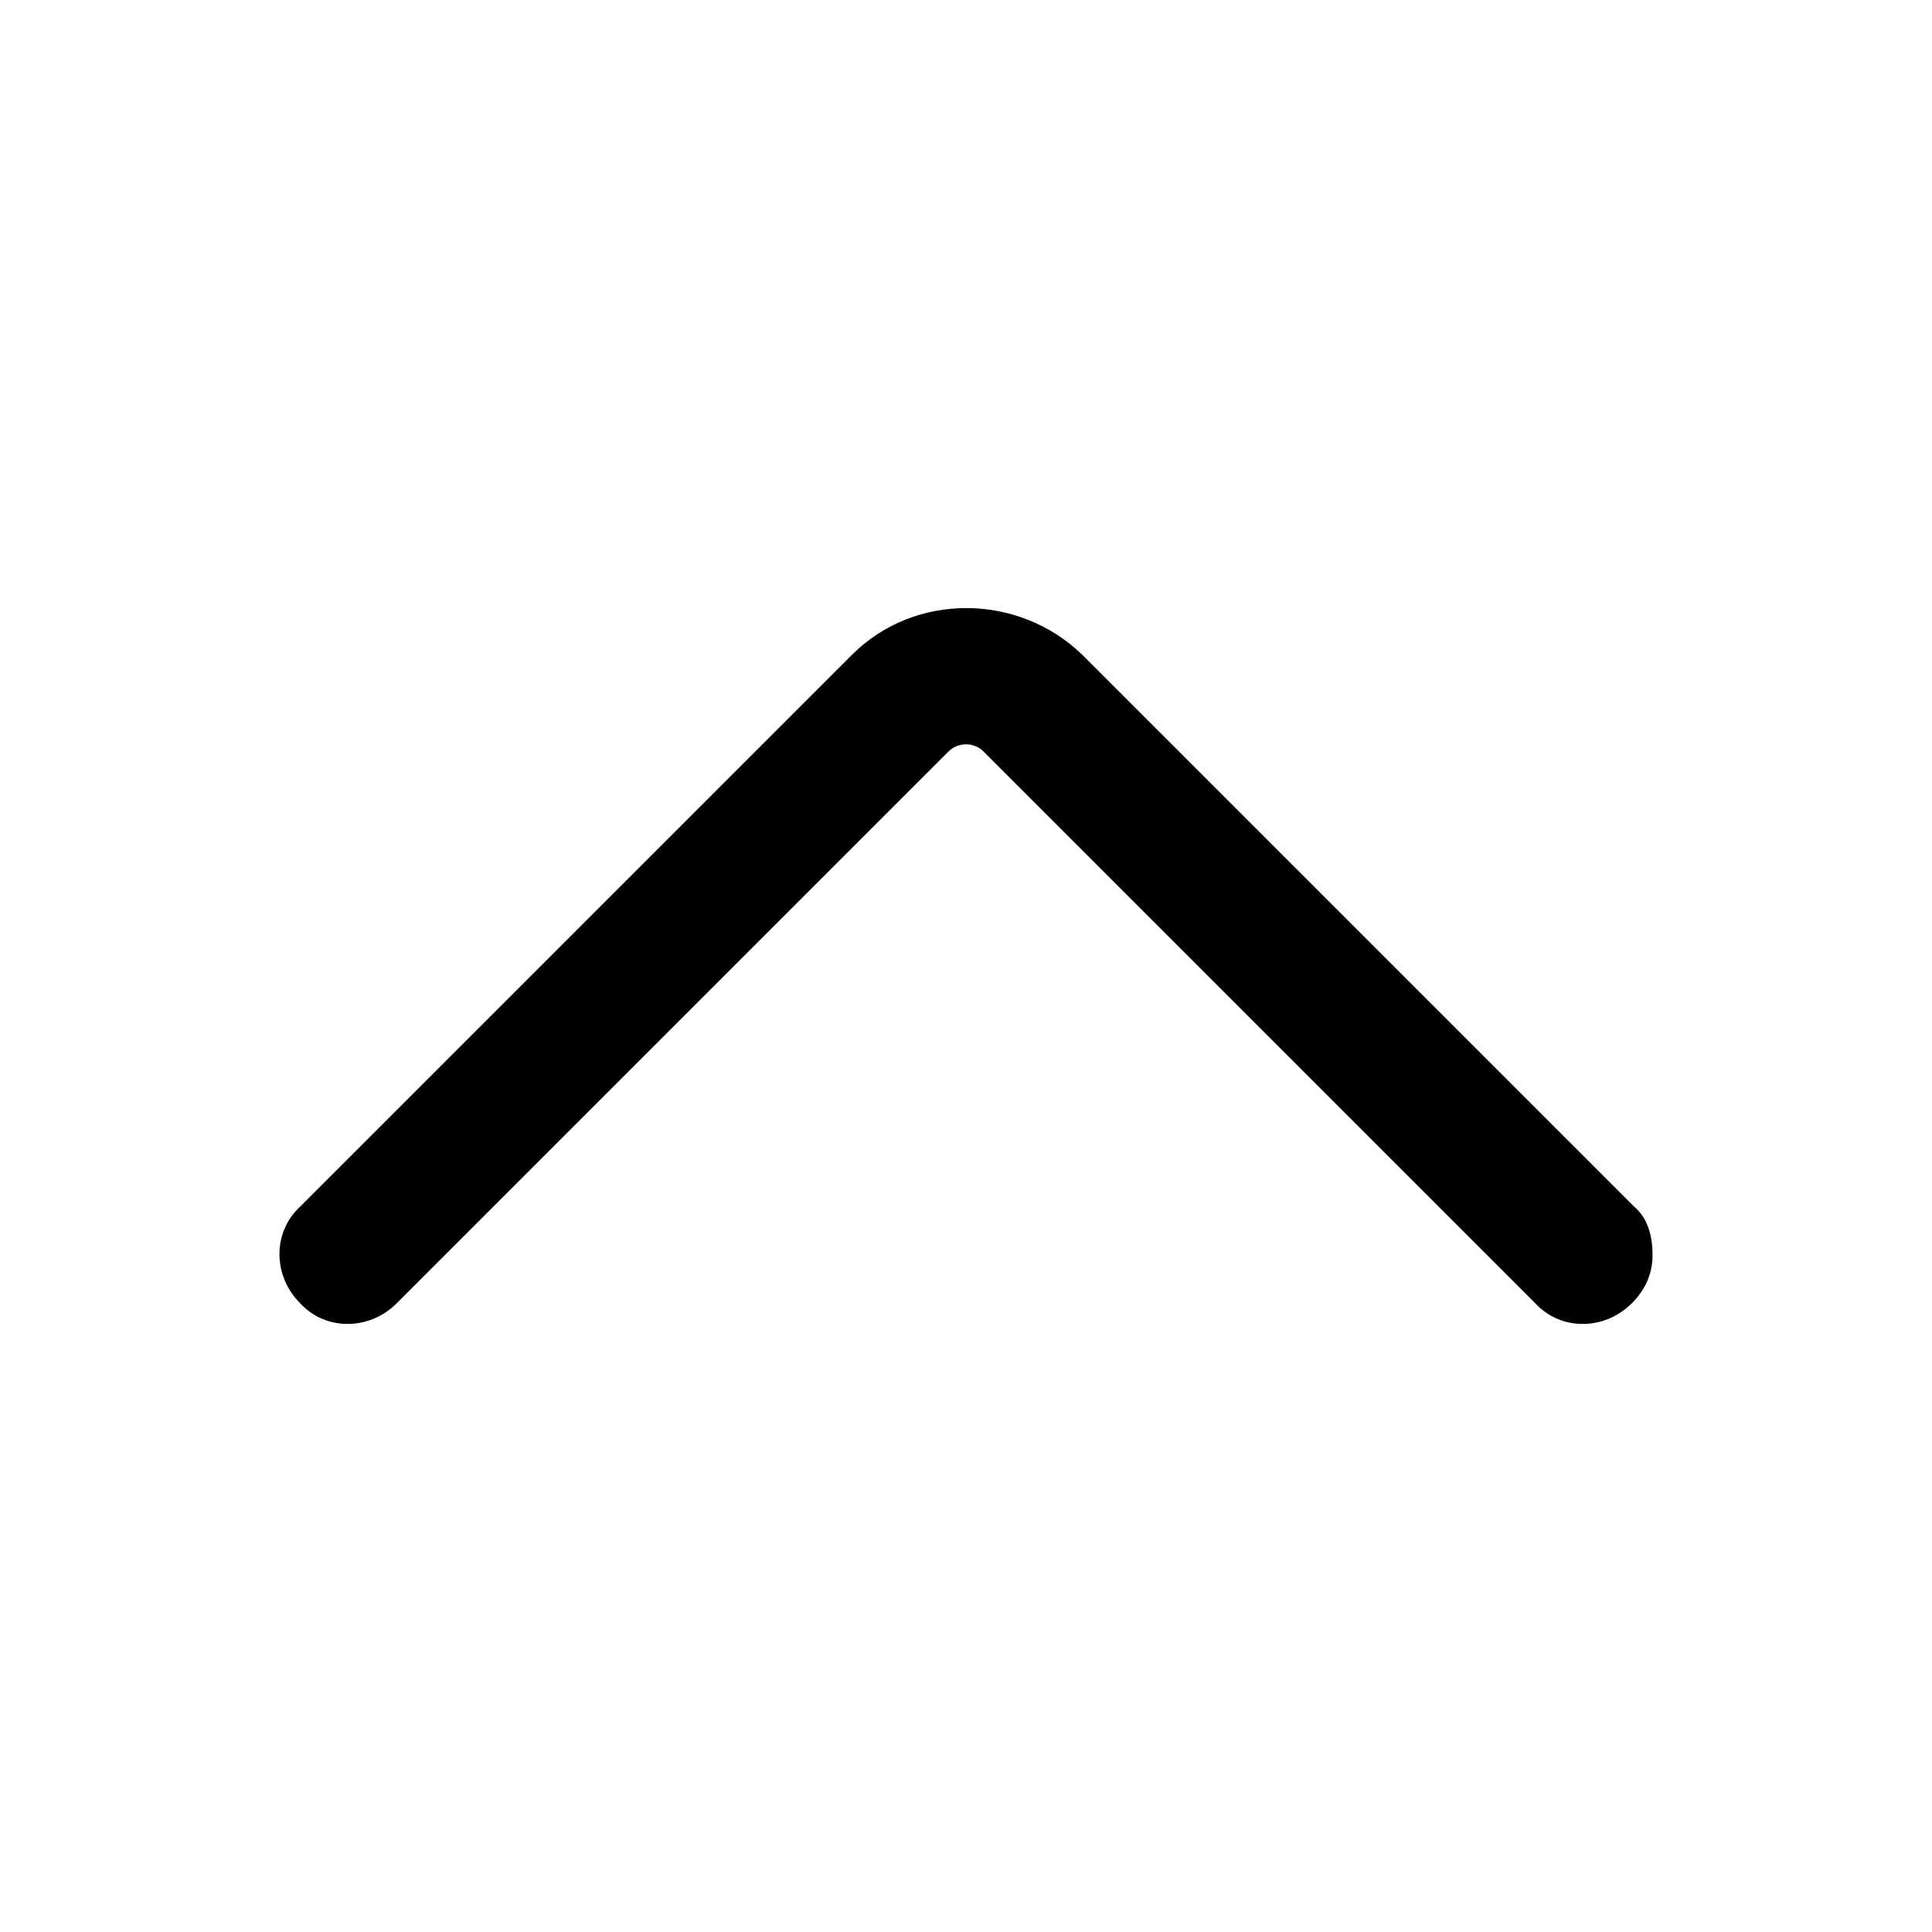 <svg xmlns="http://www.w3.org/2000/svg" viewBox="0 0 84 84" class="svgo"><path d="M71.85 54.563c0 .8-.3 1.5-.9 2.1-1.2 1.2-3.1 1.2-4.2 0l-24-24c-.4-.4-1.1-.4-1.5 0l-24 24c-1.2 1.2-3.1 1.2-4.2 0-1.2-1.2-1.2-3.1 0-4.2l24-24c2.7-2.7 7.2-2.7 10 0l24 24c.6.5.8 1.3.8 2.1z"/></svg>